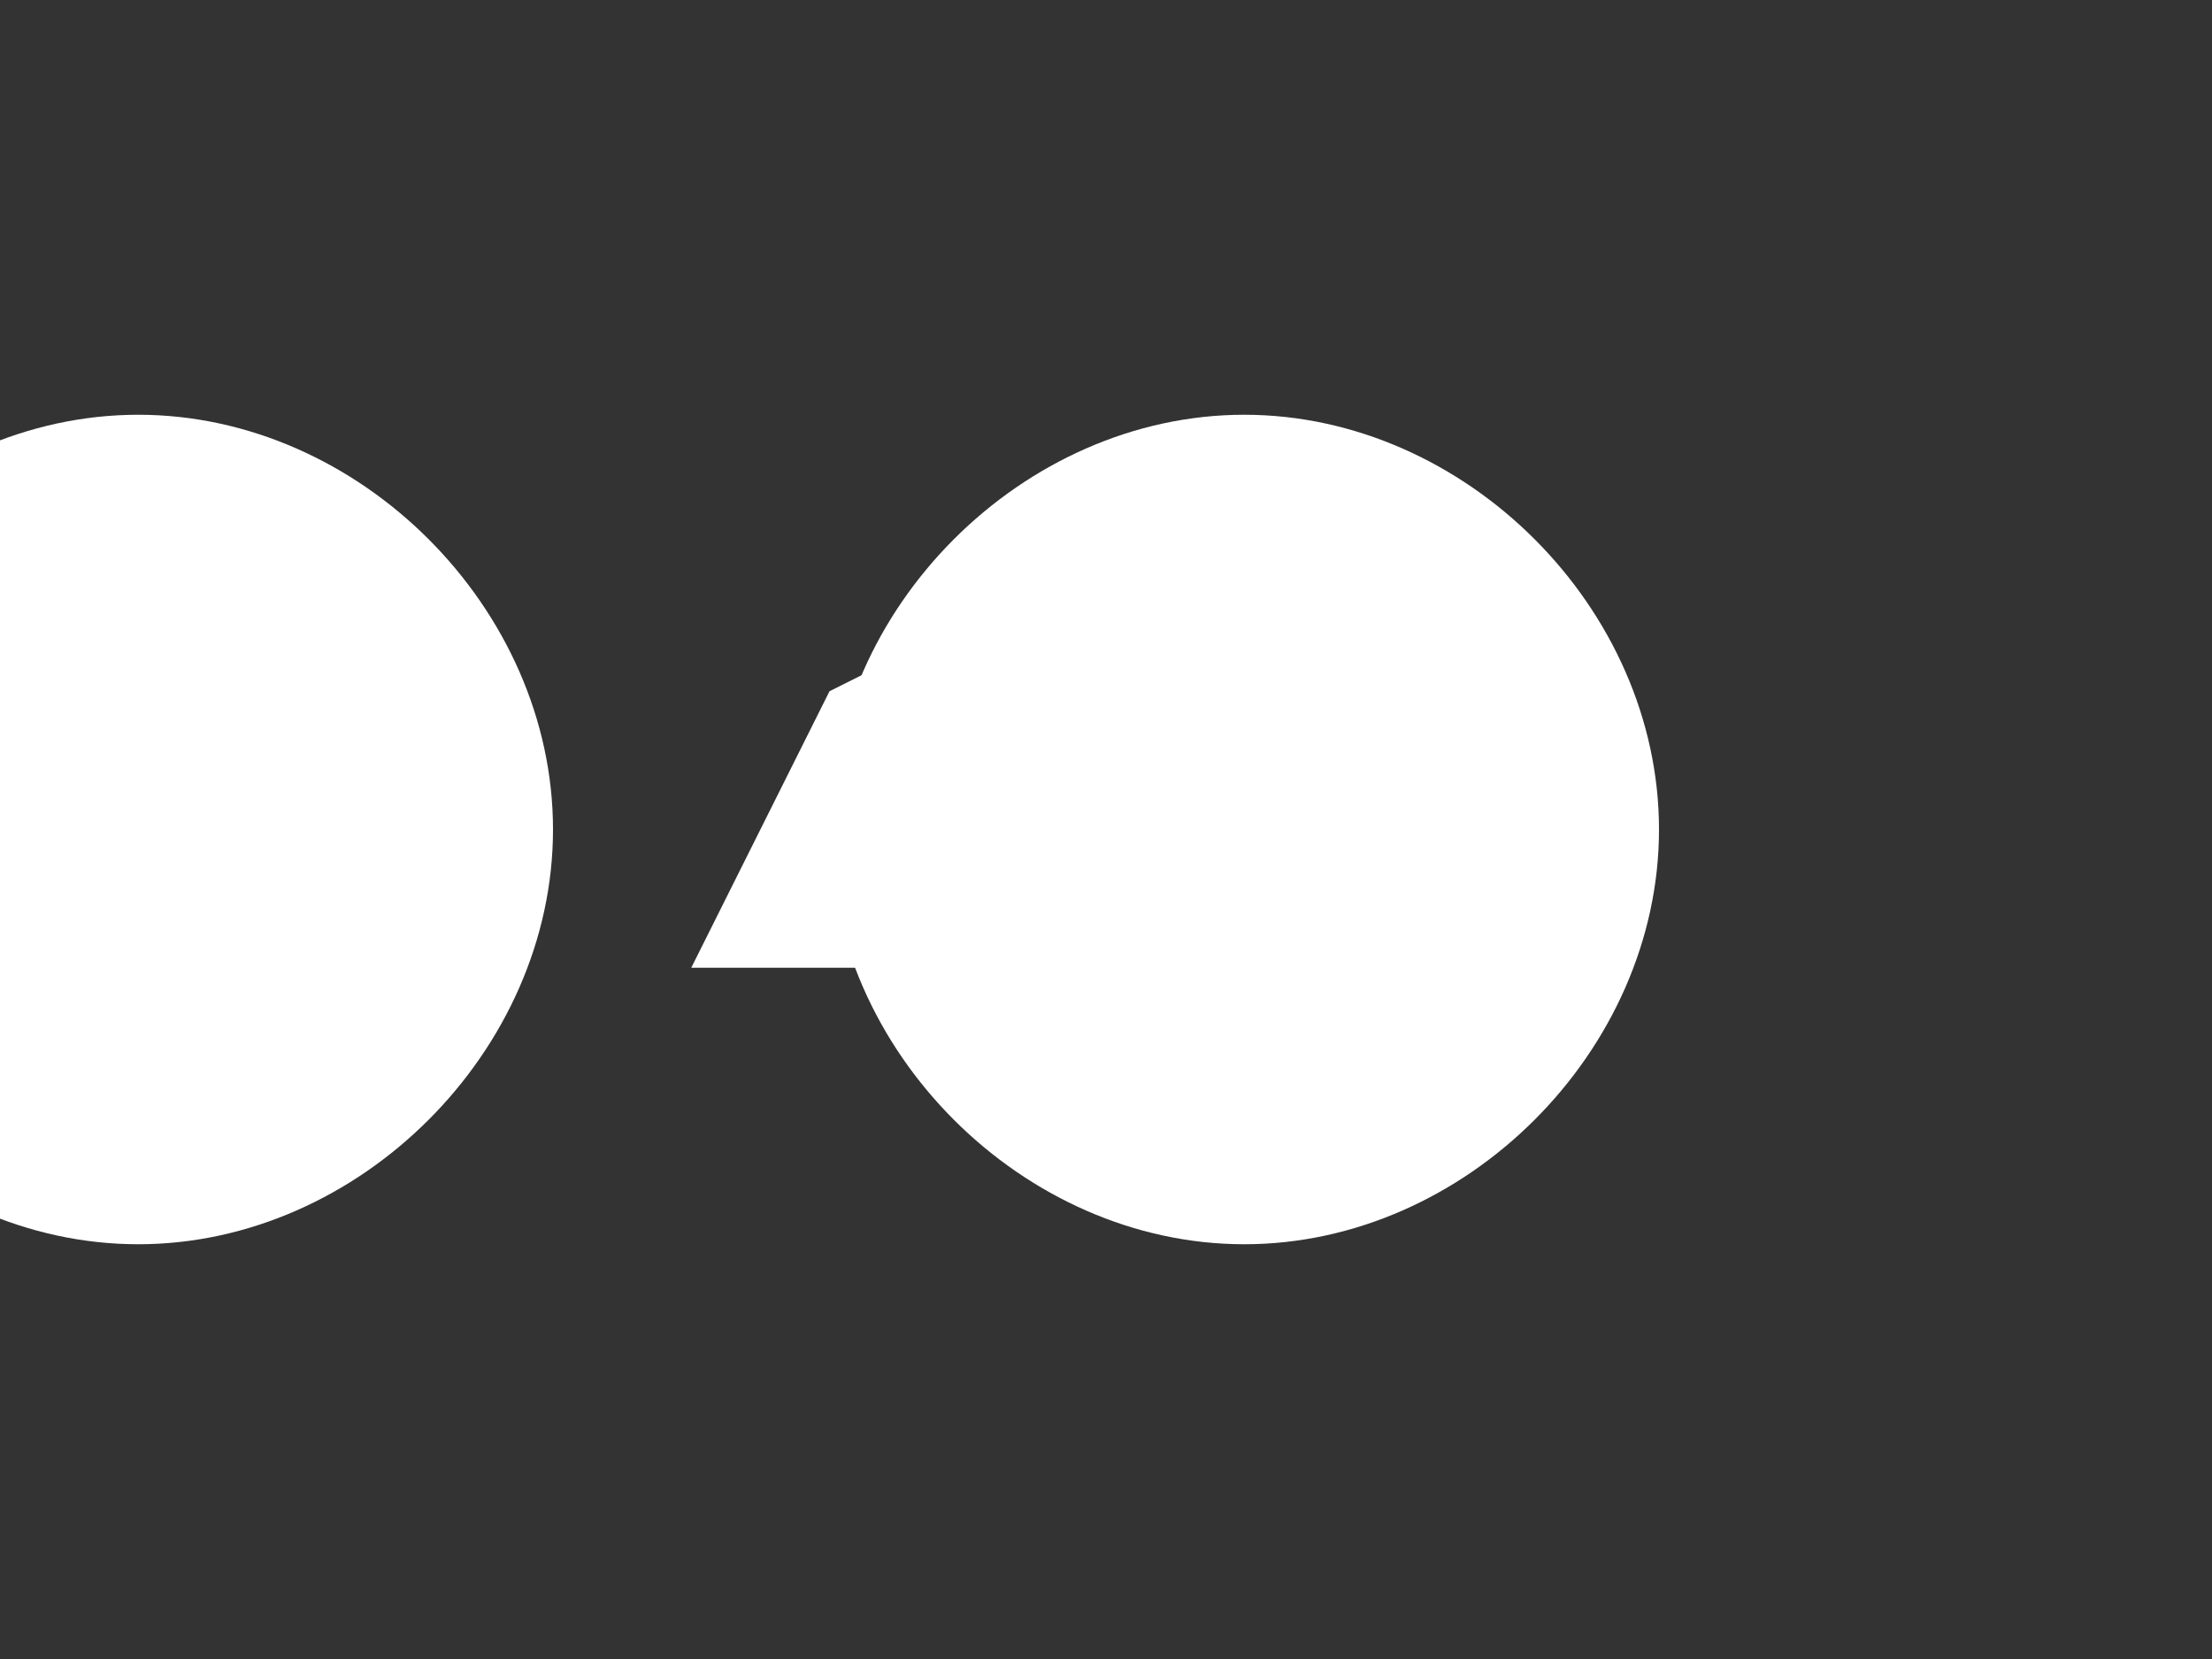<?xml version="1.0" encoding="UTF-8" standalone="no"?>
<svg width="800px" height="600px" viewBox="0 0 800 600" version="1.1" xmlns="http://www.w3.org/2000/svg">
    <rect x="0" y="0" width="800" height="600" fill="#333333" stroke="none"/>
    <g stroke="none" stroke-width="1" fill="none" fill-rule="evenodd">
        <path d="M600,300 C600,380 530,450 450,450 C370,450 300,380 300,300 C300,220 370,150 450,150 C530,150 600,220 600,300 Z" fill="#FFFFFF"/>
        <path d="M250,350 L450,350 L500,250 L400,200 L300,250 Z" fill="#FFFFFF"/>
        <path d="M200,300 C200,380 130,450 50,450 C-30,450 -100,380 -100,300 C-100,220 -30,150 50,150 C130,150 200,220 200,300 Z" fill="#FFFFFF"/>
        <path d="M450,280 L500,280 L520,300 L500,320 L450,320 Z" fill="#FFFFFF"/>
    </g>
</svg>
